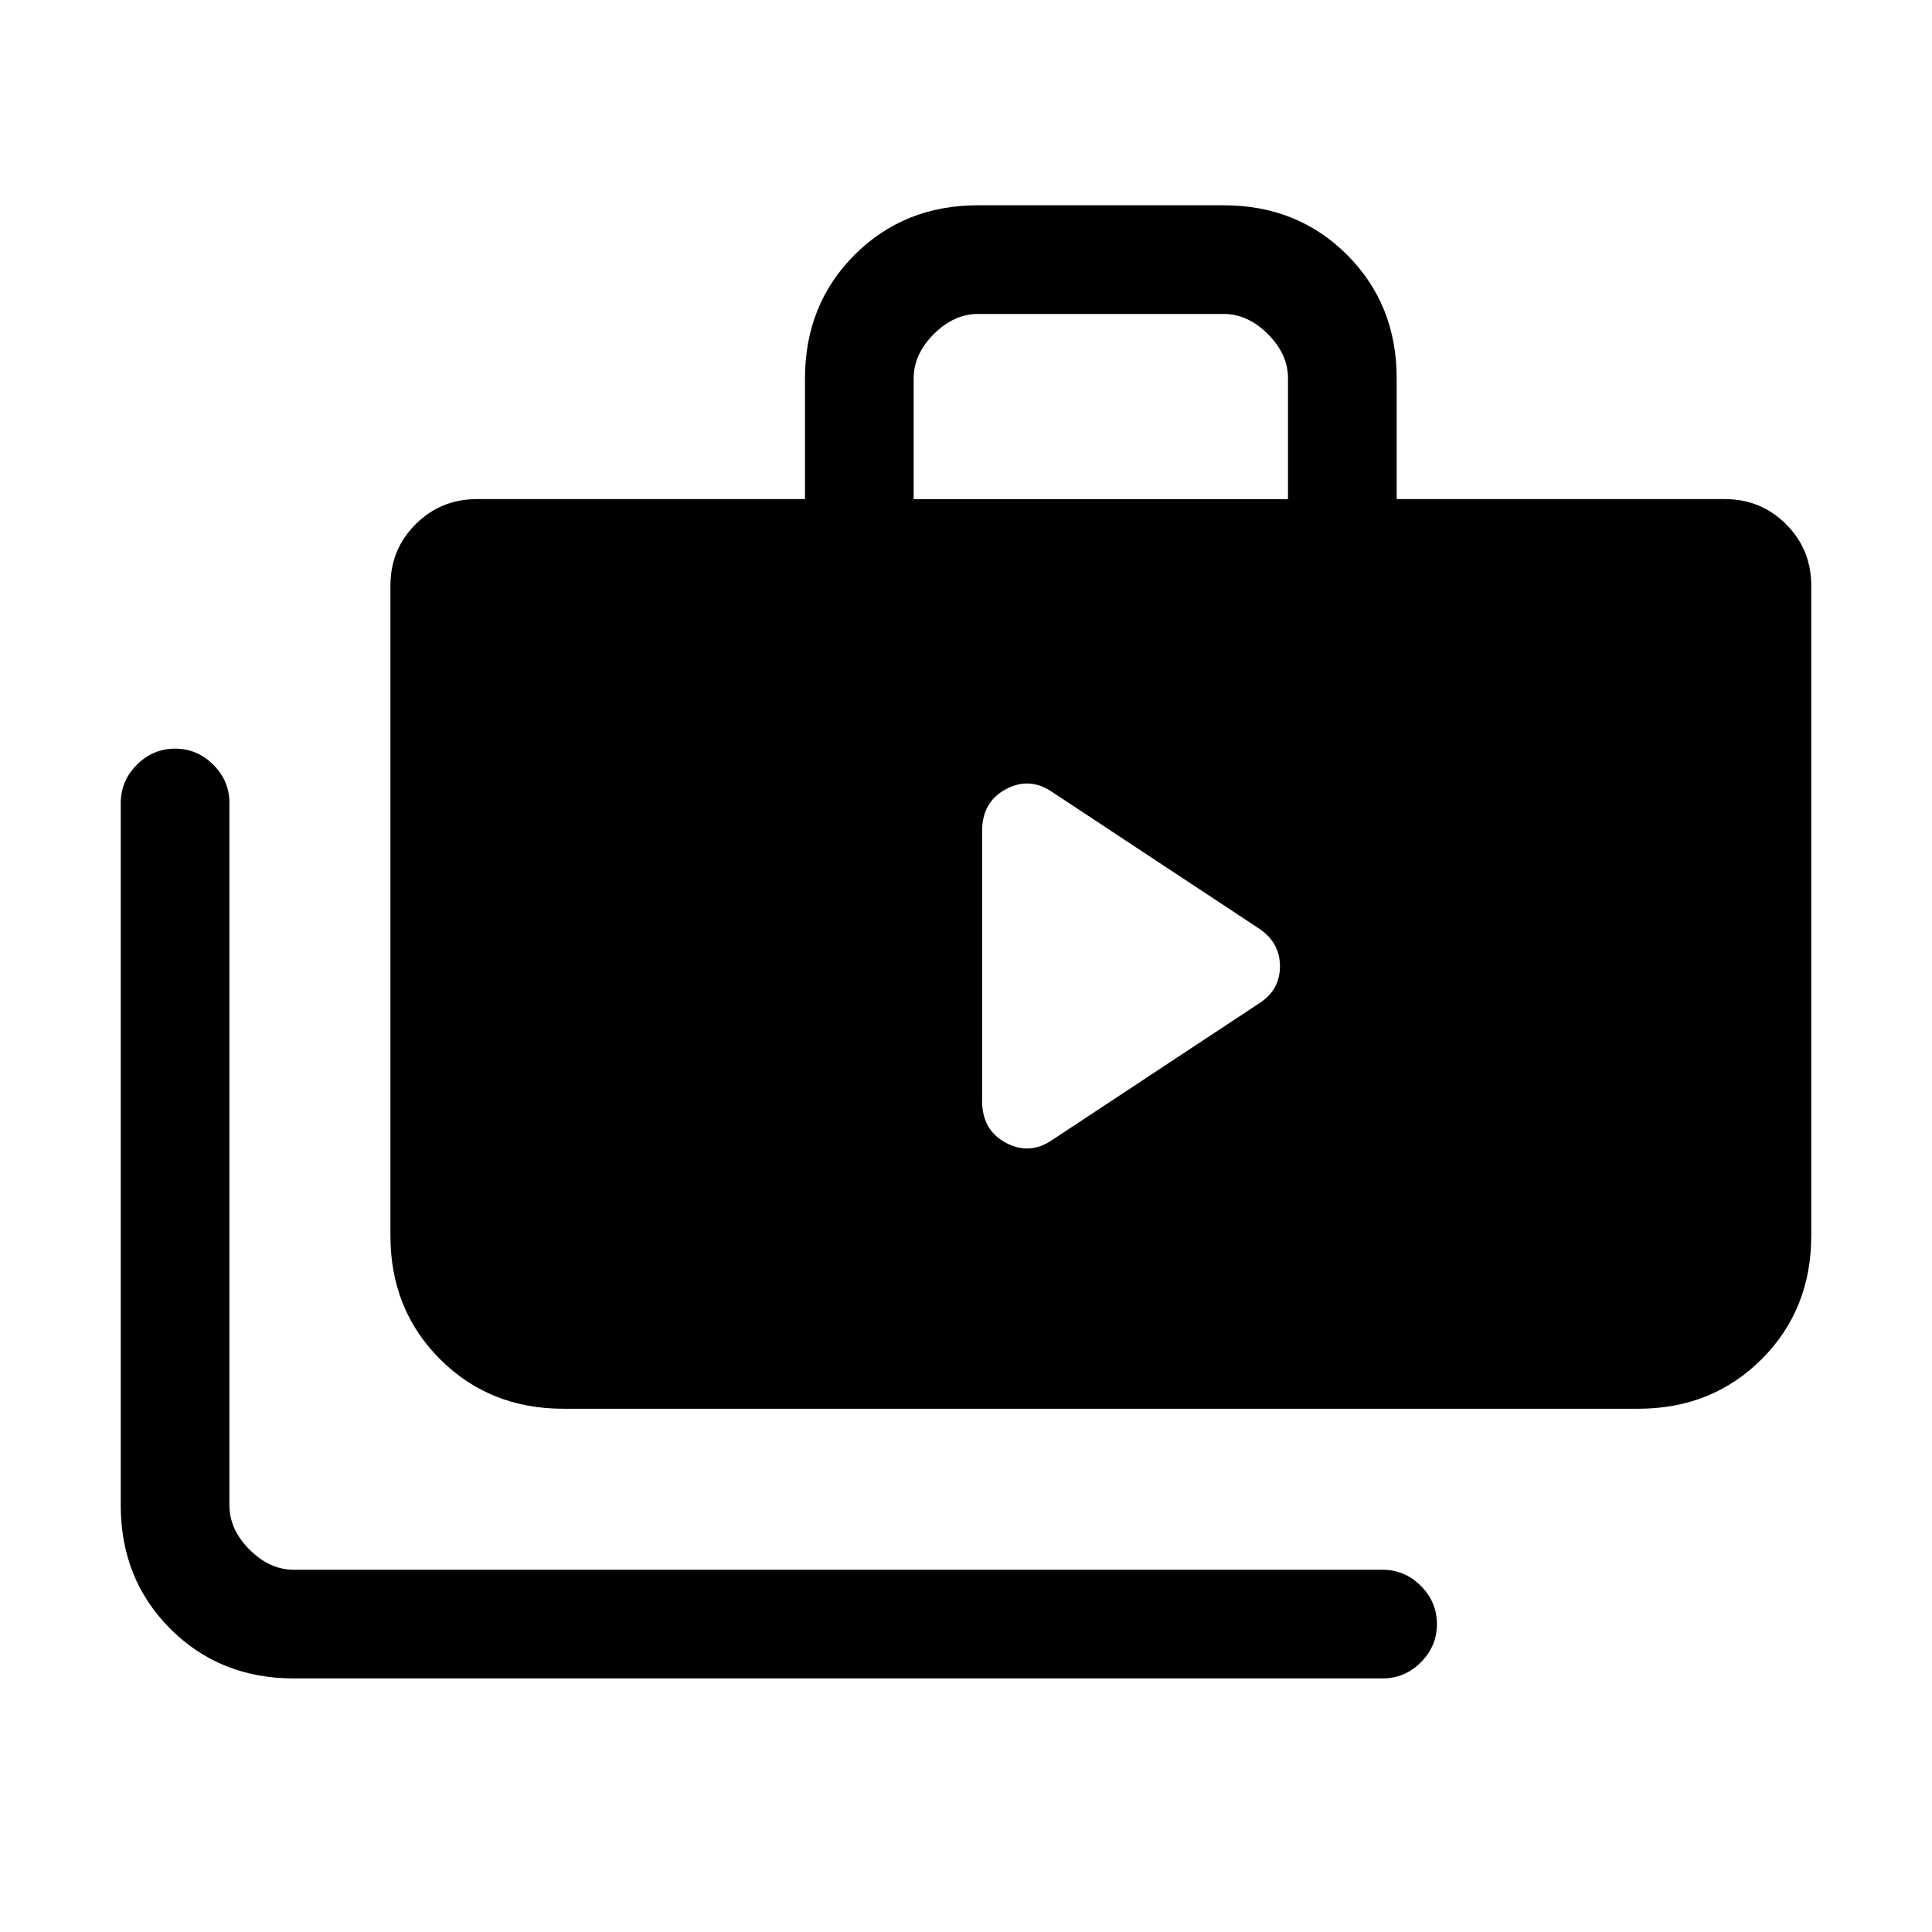 <svg xmlns="http://www.w3.org/2000/svg" height="24" viewBox="0 -960 960 960" width="24"><path d="M146-126q-36.72 0-61.36-24.64Q60-175.27 60-212v-349q0-11 8-19t19-8q11 0 19 8t8 19v349q0 12 10 22t22 10h541q11 0 19 8t8 19q0 11-8 19t-19 8H146Zm134-134q-36.73 0-61.36-24.64Q194-309.27 194-346v-323q0-18 12.5-30.5T237-712h163v-60q0-36.72 24.64-61.36Q449.27-858 486-858h122q36.72 0 61.36 24.64T694-772v60h163q18 0 30.5 12.5T900-669v323q0 36.73-24.64 61.36Q850.72-260 814-260H280Zm174-452h186v-60q0-12-10-22t-22-10H486q-12 0-22 10t-10 22v60Zm34 299q0 14.36 11.5 20.68T522-393l103-68q11-6.71 11-18.86Q636-492 625-499l-103-68q-11-7-22.5-.68T488-547v134Z"/></svg>